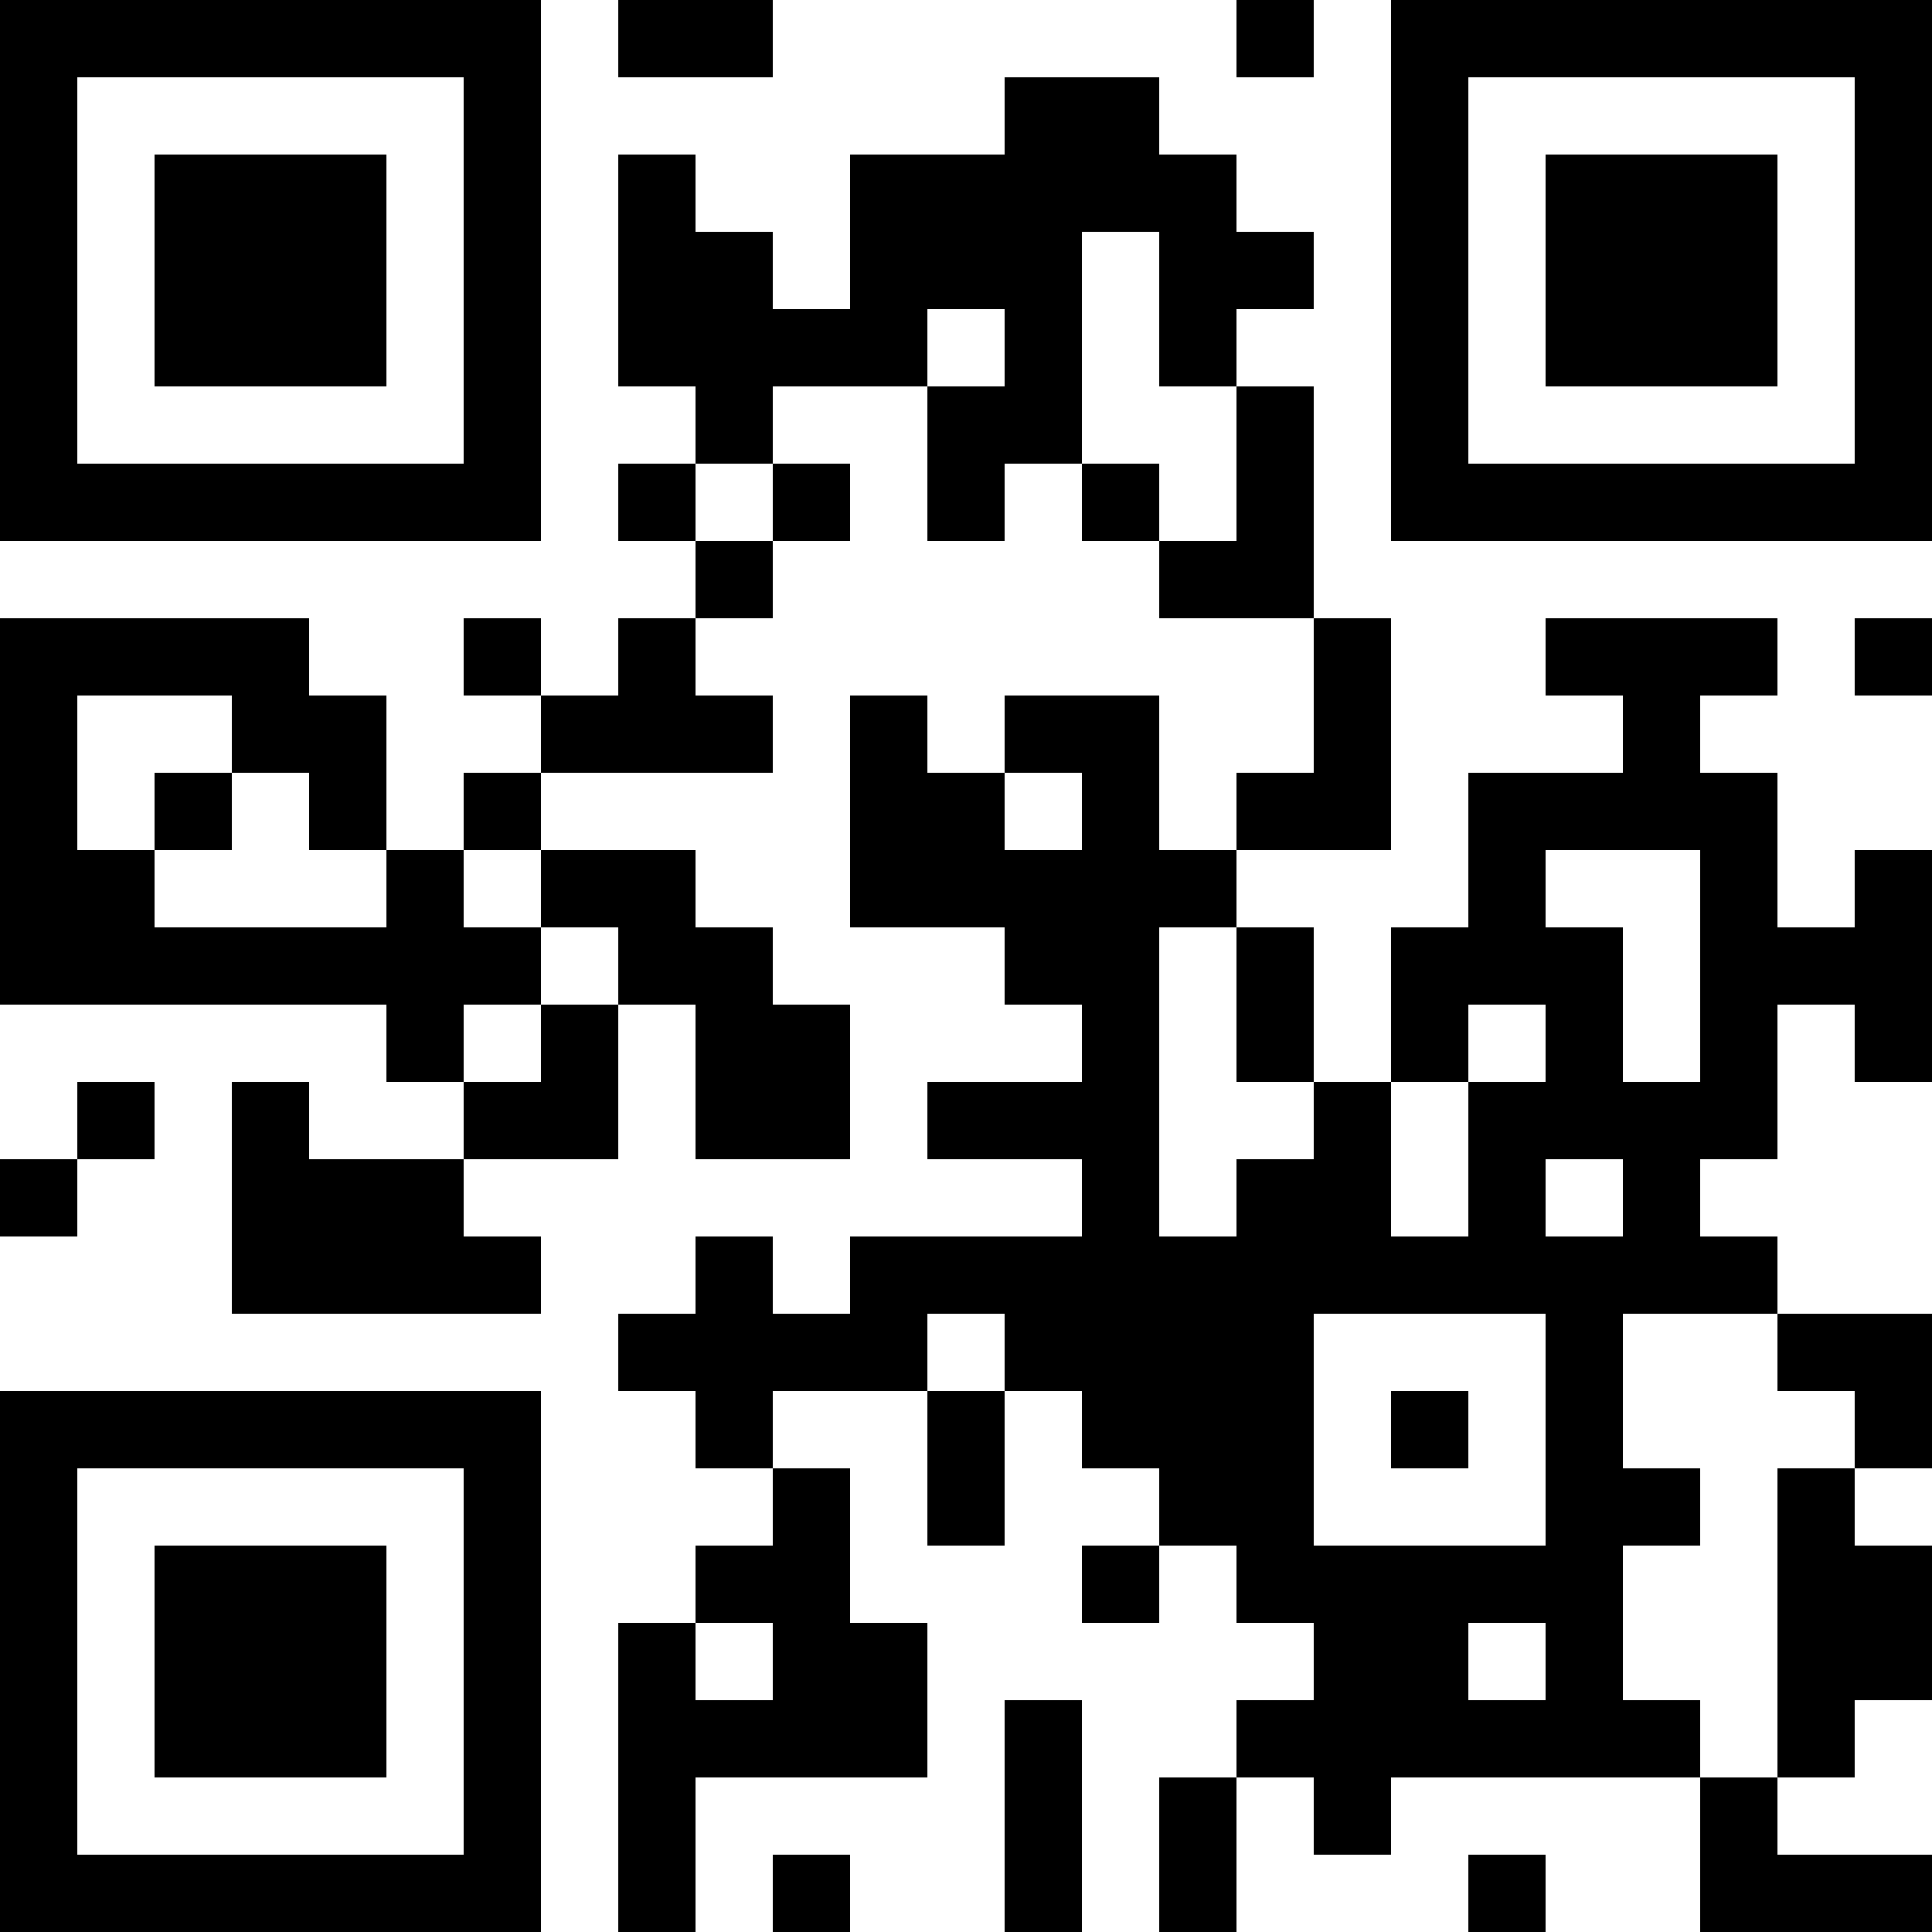 <?xml version="1.0" encoding="UTF-8"?>
<svg xmlns="http://www.w3.org/2000/svg" version="1.1" width="200" height="200" viewBox="0 0 200 200"><rect x="0" y="0" width="200" height="200" fill="#ffffff"/><g transform="scale(8)"><g transform="translate(0,0)"><path fill-rule="evenodd" d="M8 0L8 1L10 1L10 0ZM16 0L16 1L17 1L17 0ZM13 1L13 2L11 2L11 4L10 4L10 3L9 3L9 2L8 2L8 5L9 5L9 6L8 6L8 7L9 7L9 8L8 8L8 9L7 9L7 8L6 8L6 9L7 9L7 10L6 10L6 11L5 11L5 9L4 9L4 8L0 8L0 13L5 13L5 14L6 14L6 15L4 15L4 14L3 14L3 17L7 17L7 16L6 16L6 15L8 15L8 13L9 13L9 15L11 15L11 13L10 13L10 12L9 12L9 11L7 11L7 10L10 10L10 9L9 9L9 8L10 8L10 7L11 7L11 6L10 6L10 5L12 5L12 7L13 7L13 6L14 6L14 7L15 7L15 8L17 8L17 10L16 10L16 11L15 11L15 9L13 9L13 10L12 10L12 9L11 9L11 12L13 12L13 13L14 13L14 14L12 14L12 15L14 15L14 16L11 16L11 17L10 17L10 16L9 16L9 17L8 17L8 18L9 18L9 19L10 19L10 20L9 20L9 21L8 21L8 25L9 25L9 23L12 23L12 21L11 21L11 19L10 19L10 18L12 18L12 20L13 20L13 18L14 18L14 19L15 19L15 20L14 20L14 21L15 21L15 20L16 20L16 21L17 21L17 22L16 22L16 23L15 23L15 25L16 25L16 23L17 23L17 24L18 24L18 23L22 23L22 25L25 25L25 24L23 24L23 23L24 23L24 22L25 22L25 20L24 20L24 19L25 19L25 17L23 17L23 16L22 16L22 15L23 15L23 13L24 13L24 14L25 14L25 11L24 11L24 12L23 12L23 10L22 10L22 9L23 9L23 8L20 8L20 9L21 9L21 10L19 10L19 12L18 12L18 14L17 14L17 12L16 12L16 11L18 11L18 8L17 8L17 5L16 5L16 4L17 4L17 3L16 3L16 2L15 2L15 1ZM14 3L14 6L15 6L15 7L16 7L16 5L15 5L15 3ZM12 4L12 5L13 5L13 4ZM9 6L9 7L10 7L10 6ZM24 8L24 9L25 9L25 8ZM1 9L1 11L2 11L2 12L5 12L5 11L4 11L4 10L3 10L3 9ZM2 10L2 11L3 11L3 10ZM13 10L13 11L14 11L14 10ZM6 11L6 12L7 12L7 13L6 13L6 14L7 14L7 13L8 13L8 12L7 12L7 11ZM20 11L20 12L21 12L21 14L22 14L22 11ZM15 12L15 16L16 16L16 15L17 15L17 14L16 14L16 12ZM19 13L19 14L18 14L18 16L19 16L19 14L20 14L20 13ZM1 14L1 15L0 15L0 16L1 16L1 15L2 15L2 14ZM20 15L20 16L21 16L21 15ZM12 17L12 18L13 18L13 17ZM17 17L17 20L20 20L20 17ZM21 17L21 19L22 19L22 20L21 20L21 22L22 22L22 23L23 23L23 19L24 19L24 18L23 18L23 17ZM18 18L18 19L19 19L19 18ZM9 21L9 22L10 22L10 21ZM19 21L19 22L20 22L20 21ZM13 22L13 25L14 25L14 22ZM10 24L10 25L11 25L11 24ZM19 24L19 25L20 25L20 24ZM0 0L0 7L7 7L7 0ZM1 1L1 6L6 6L6 1ZM2 2L2 5L5 5L5 2ZM18 0L18 7L25 7L25 0ZM19 1L19 6L24 6L24 1ZM20 2L20 5L23 5L23 2ZM0 18L0 25L7 25L7 18ZM1 19L1 24L6 24L6 19ZM2 20L2 23L5 23L5 20Z" fill="#000000"/></g></g></svg>
